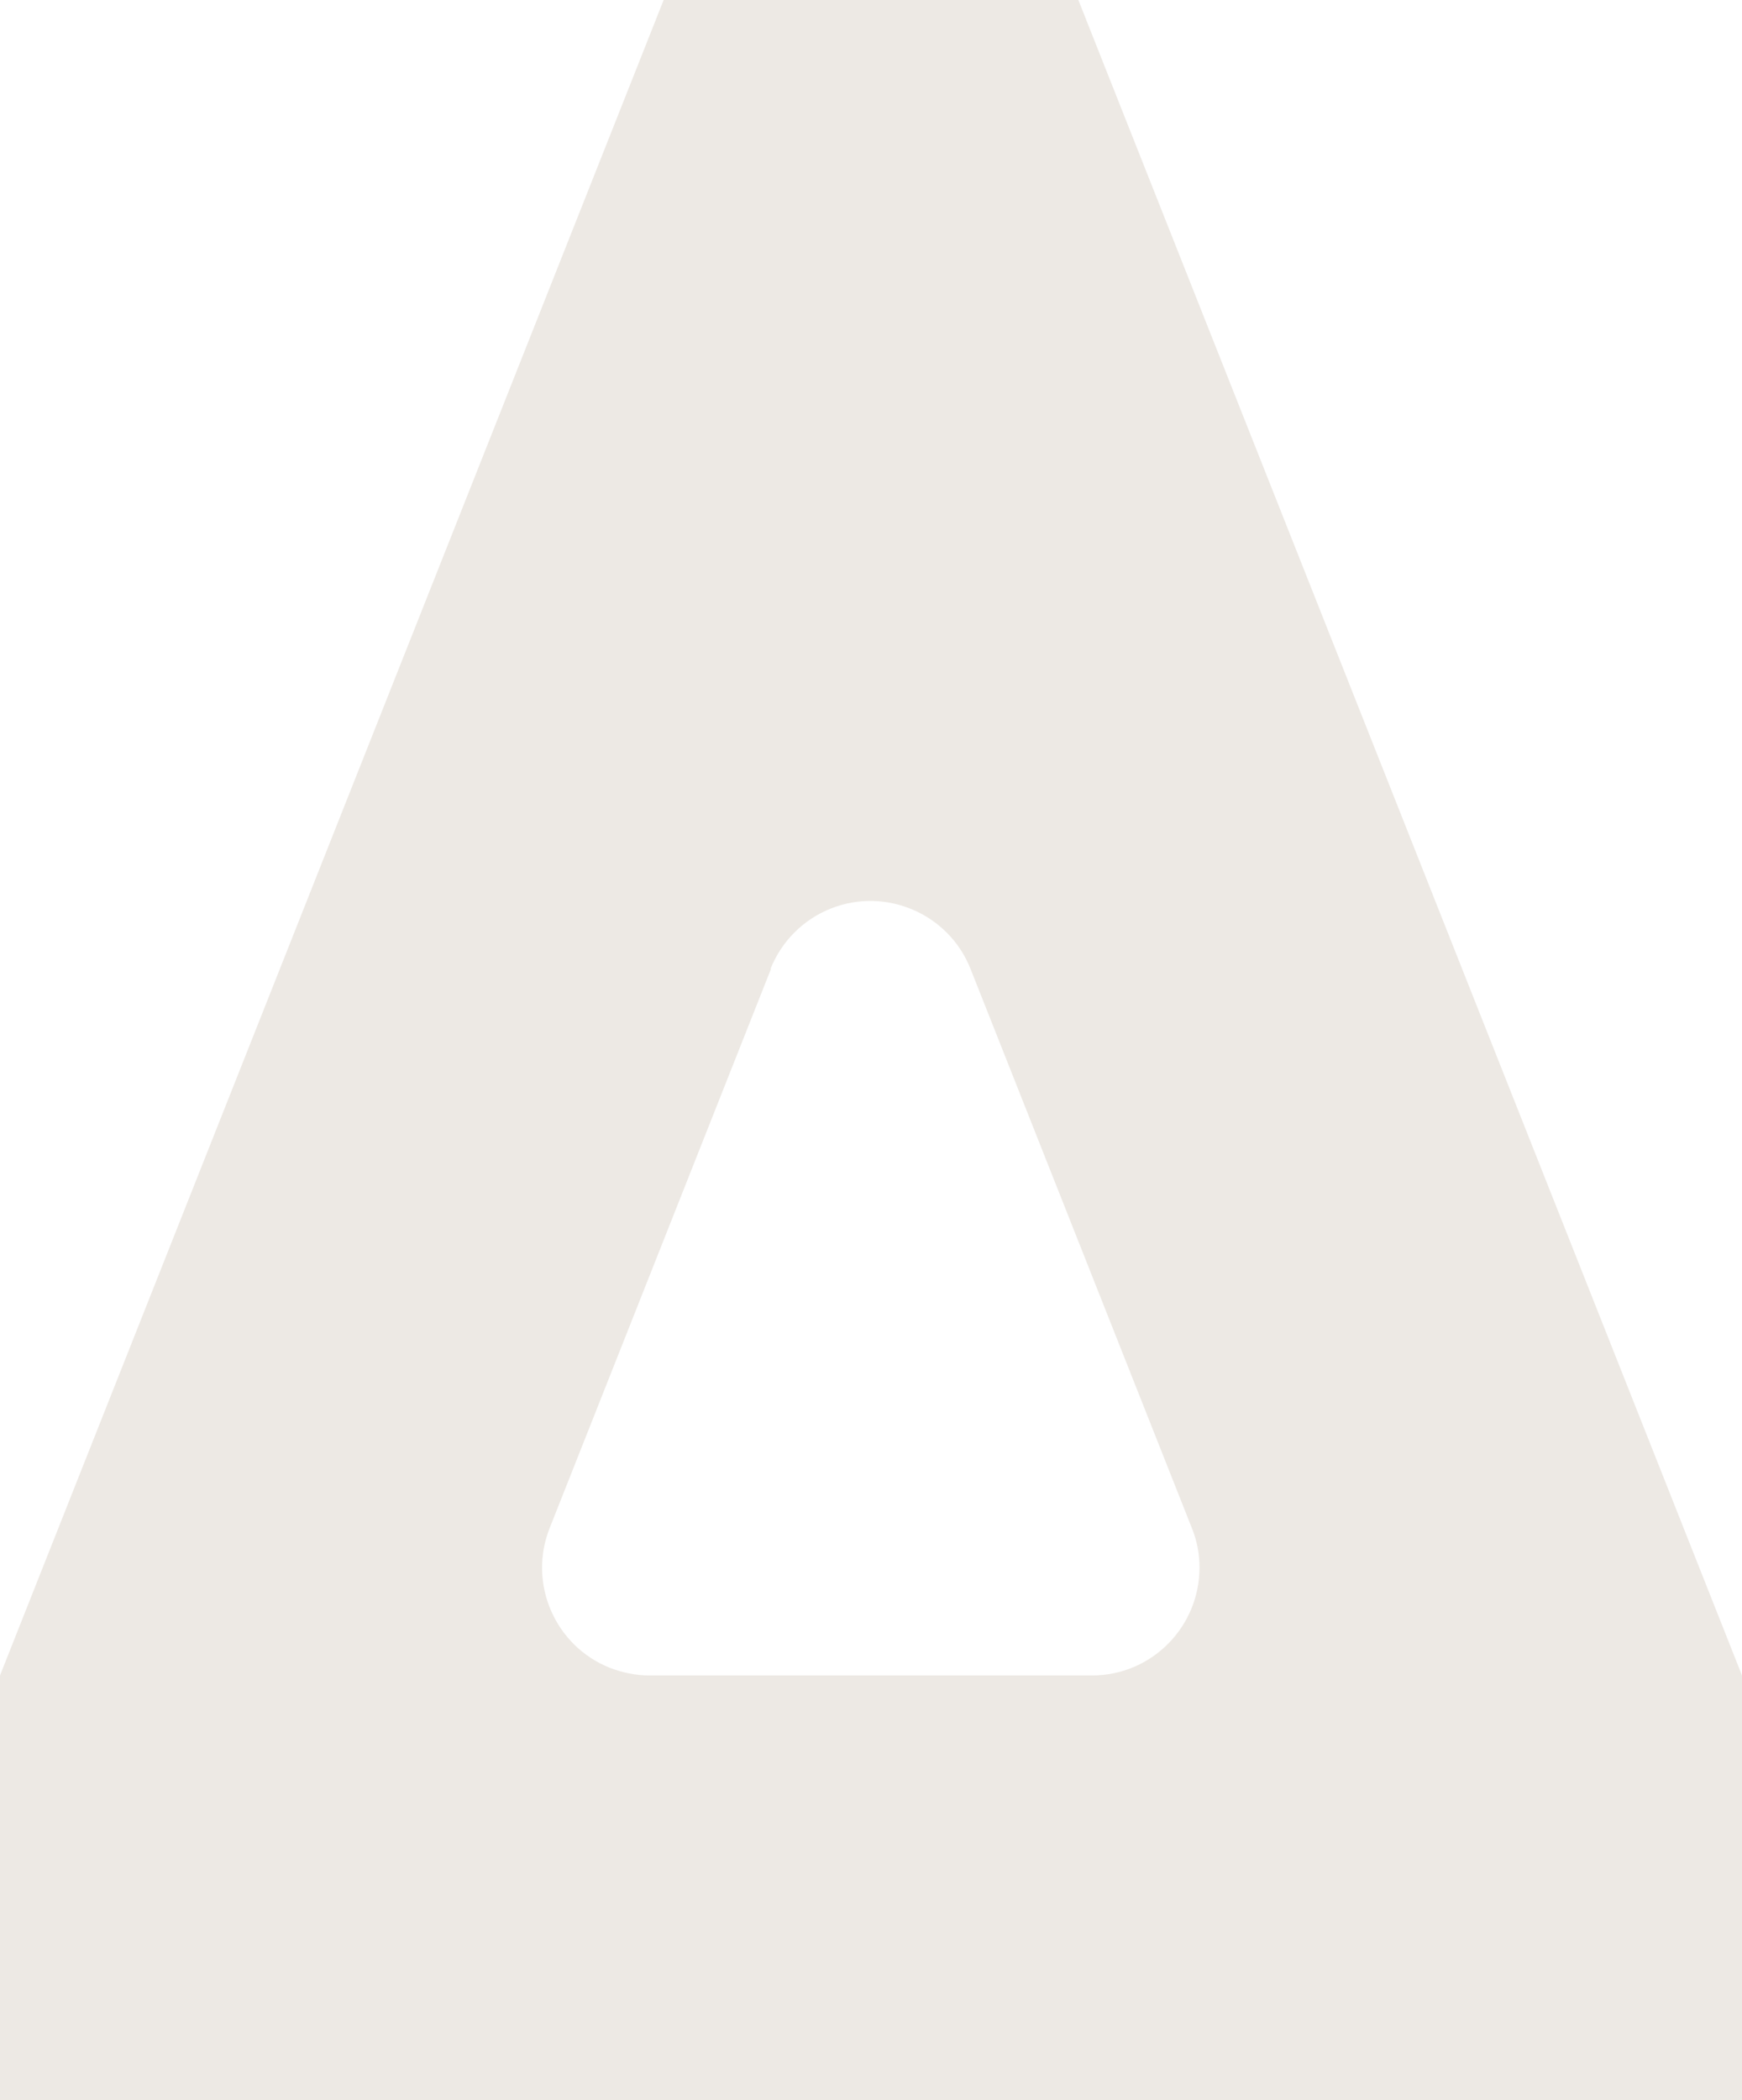 <?xml version="1.0" encoding="UTF-8"?><svg id="b" xmlns="http://www.w3.org/2000/svg" width="36.67" height="44.2" viewBox="0 0 36.67 44.2"><g id="c"><g id="d"><g id="e"><path id="f" d="m36.67,44.2H0v-8.94L13.97,0h8.73l13.97,35.26v8.94Zm-20.44-23.81l-4.66,11.77c-.46,1.16.11,2.48,1.27,2.94.26.1.54.16.83.16h9.32c1.25,0,2.26-1.02,2.26-2.27,0-.28-.05-.56-.16-.83l-4.66-11.77c-.46-1.16-1.78-1.73-2.94-1.27-.58.23-1.04.69-1.27,1.27" fill="#ede9e4" stroke-width="0"/></g></g></g></svg>